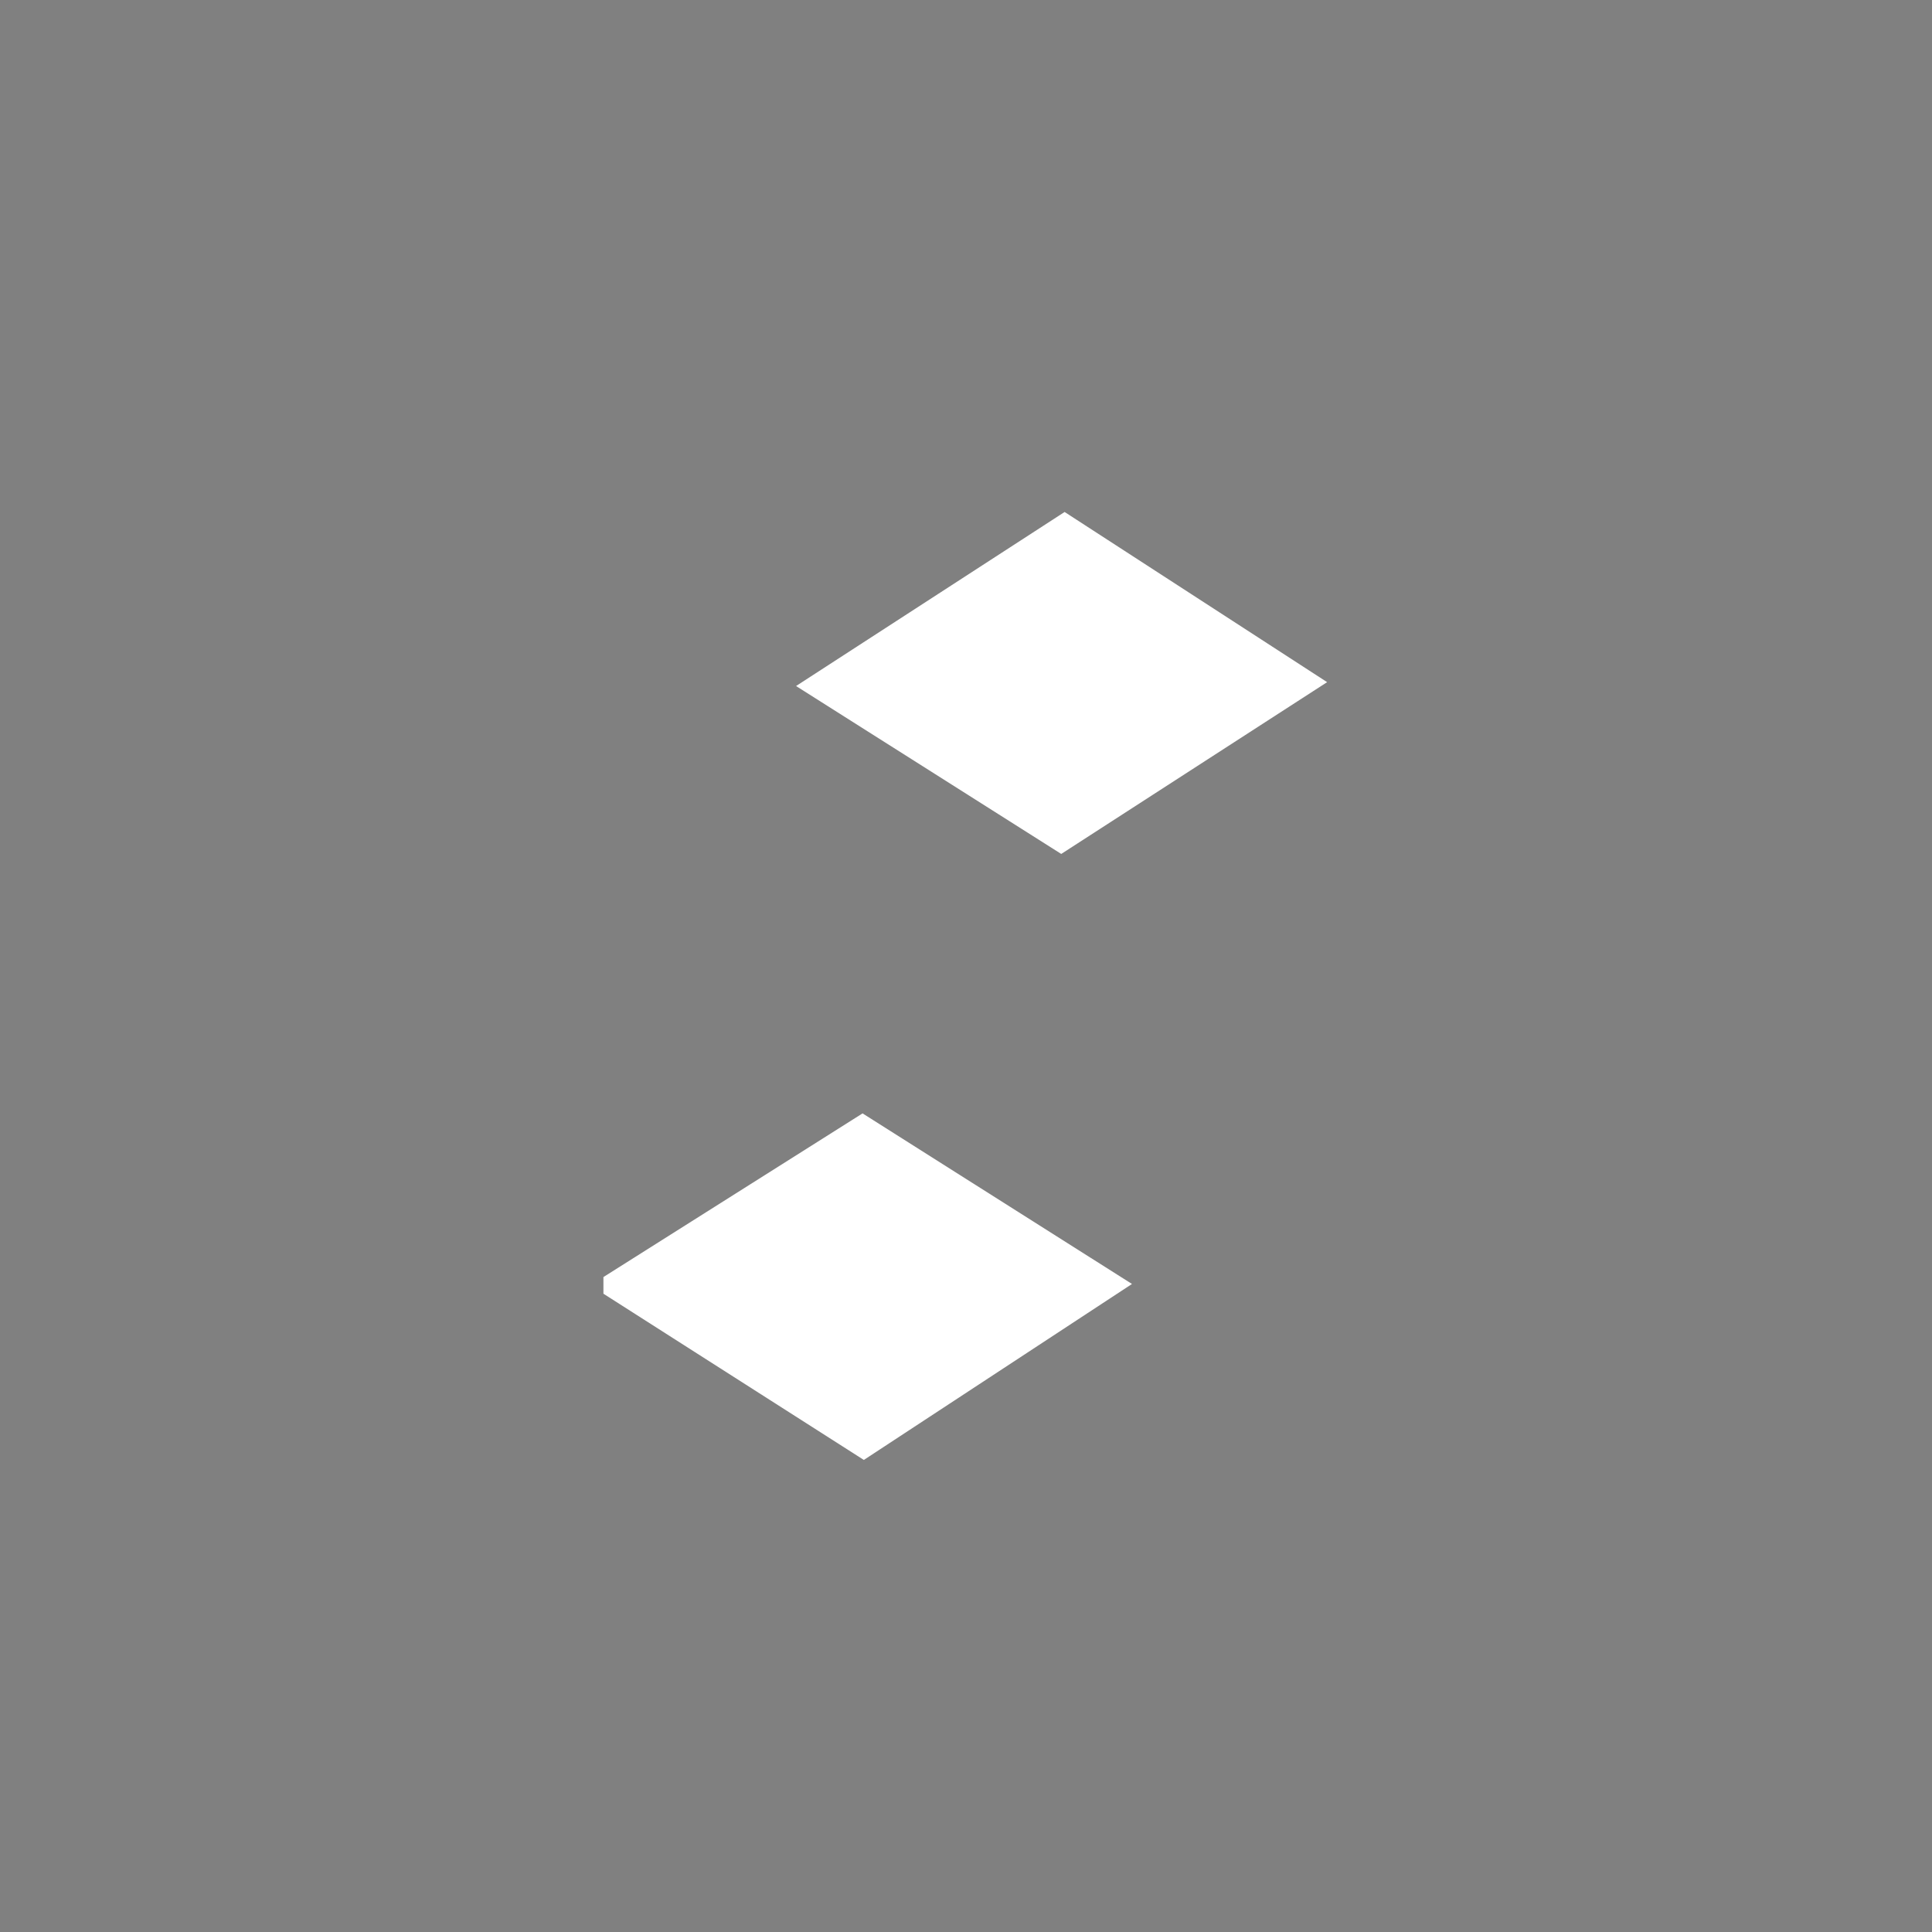 <svg xmlns="http://www.w3.org/2000/svg" width="3em" height="3em" viewBox="0 0 24 24"><rect x="0" y="0" width="24" height="24" fill="#808080" stroke="none"/><g fill="none"><path fill="url(#)" d="M7.496 18.645c.07.572.641.926 1.403.693l10.918-7.163c.555-.397.54-1.191-.228-1.678L8.163 3.063c-.264-.17-.667.021-.667.34v3.583l6.963 4.453l-6.963 4.453z"/><path fill="url(#)" d="M16.497 20.234c-.069.572-.609.927-1.382.694L4.198 13.97a1.164 1.164 0 0 1 .222-1.912l11.436-7.406c.276-.17.641.02.641.338v3.495l-7.063 4.542l7.063 4.453z"/><path fill="#fff" d="M13.225 6.36L9.889 8.522l3.294 2.086l3.303-2.134zm.837 9.59l-3.347-2.119l-3.219 2.033v.207l3.235 2.065z"/><defs><linearGradient id="" x1="3.154" x2="11.197" y1="1.391" y2="18.809" gradientUnits="userSpaceOnUse"><stop offset=".26" stop-color="#fff"/><stop offset=".84" stop-color="#95C9E3"/></linearGradient><linearGradient id="" x1="14.602" x2="20.151" y1="1.369" y2="20.918" gradientUnits="userSpaceOnUse"><stop offset=".38" stop-color="#95C9E3"/><stop offset=".94" stop-color="#fff"/></linearGradient></defs></g></svg>